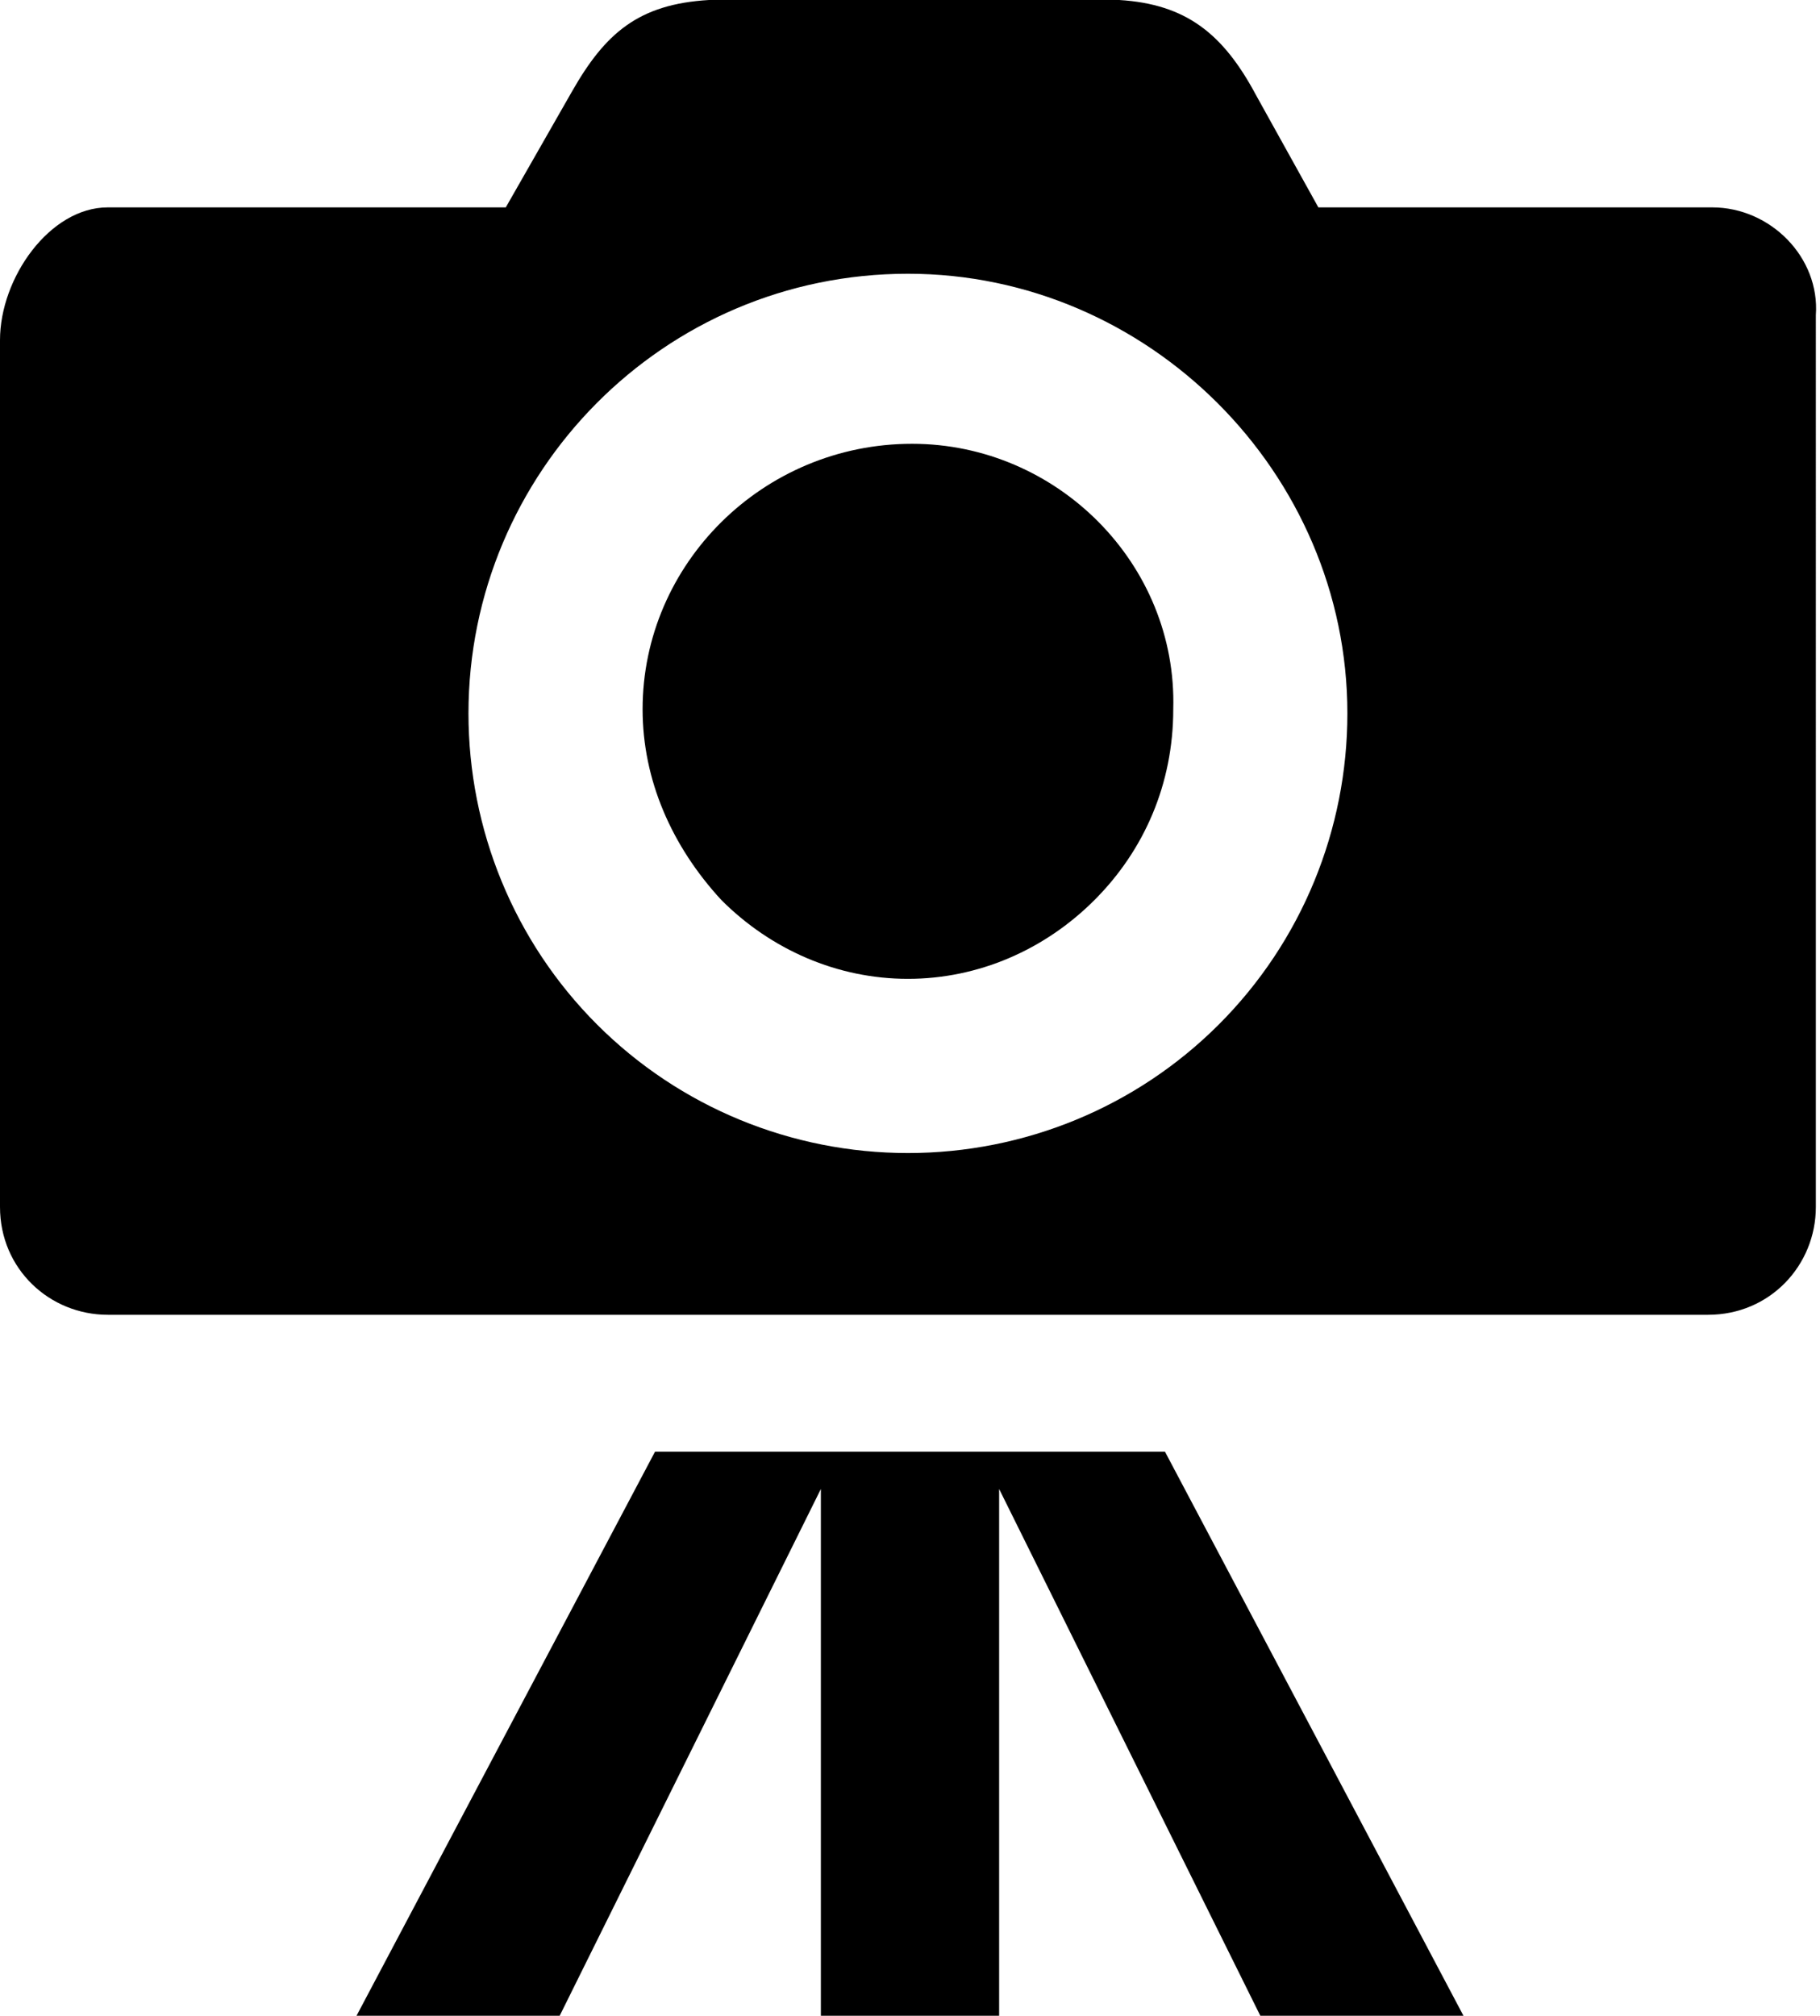 <?xml version="1.0" encoding="utf-8"?>
<!-- Generator: Adobe Illustrator 18.1.1, SVG Export Plug-In . SVG Version: 6.00 Build 0)  -->
<svg version="1.1" id="Layer_1" xmlns="http://www.w3.org/2000/svg" xmlns:xlink="http://www.w3.org/1999/xlink" x="0px" y="0px"
	 viewBox="0 0 43.9 48.6" enable-background="new 0 0 43.9 48.6" xml:space="preserve">
<g>
	<path d="M41.3,5h-9.5l-1.5-2.7C29.5,0.8,28.6,0.1,27,0c-0.2,0-9.7,0-9.9,0c-1.7,0.1-2.5,0.8-3.3,2.2L12.2,5H2.6C1.2,5,0,6.7,0,8.2
		v20.9c0,1.5,1.2,2.6,2.6,2.6h38.6c1.5,0,2.6-1.2,2.6-2.6V7.6C43.9,6.2,42.7,5,41.3,5z M29.4,24.7c-2,2-4.7,3.1-7.5,3.1
		c-2.8,0-5.5-1.1-7.5-3.1c-2-2-3.1-4.7-3.1-7.5c0-5.8,4.7-10.6,10.6-10.6c5.8,0,10.6,4.8,10.6,10.6C32.5,20,31.4,22.7,29.4,24.7z
		 M22,10.7C22,10.7,22,10.7,22,10.7C22,10.7,22,10.7,22,10.7c-3.6,0-6.5,2.9-6.5,6.4c0,1.7,0.7,3.3,1.9,4.6c1.2,1.2,2.8,1.9,4.5,1.9
		v0c0,0,0,0,0,0c0,0,0,0,0,0v0c1.7,0,3.3-0.7,4.5-1.9c1.2-1.2,1.9-2.8,1.9-4.6C28.4,13.6,25.5,10.7,22,10.7z"/>
	<polygon points="15.8,35 8.6,48.6 13.5,48.6 19.8,35.9 19.8,48.6 24.1,48.6 24.1,35.9 30.4,48.6 35.3,48.6 28.1,35 	"/>
</g>
<g>
</g>
<g>
</g>
<g>
</g>
<g>
</g>
<g>
</g>
<g>
</g>
<g>
</g>
<g>
</g>
<g>
</g>
<g>
</g>
<g>
</g>
<g>
</g>
<g>
</g>
<g>
</g>
<g>
</g>
</svg>
